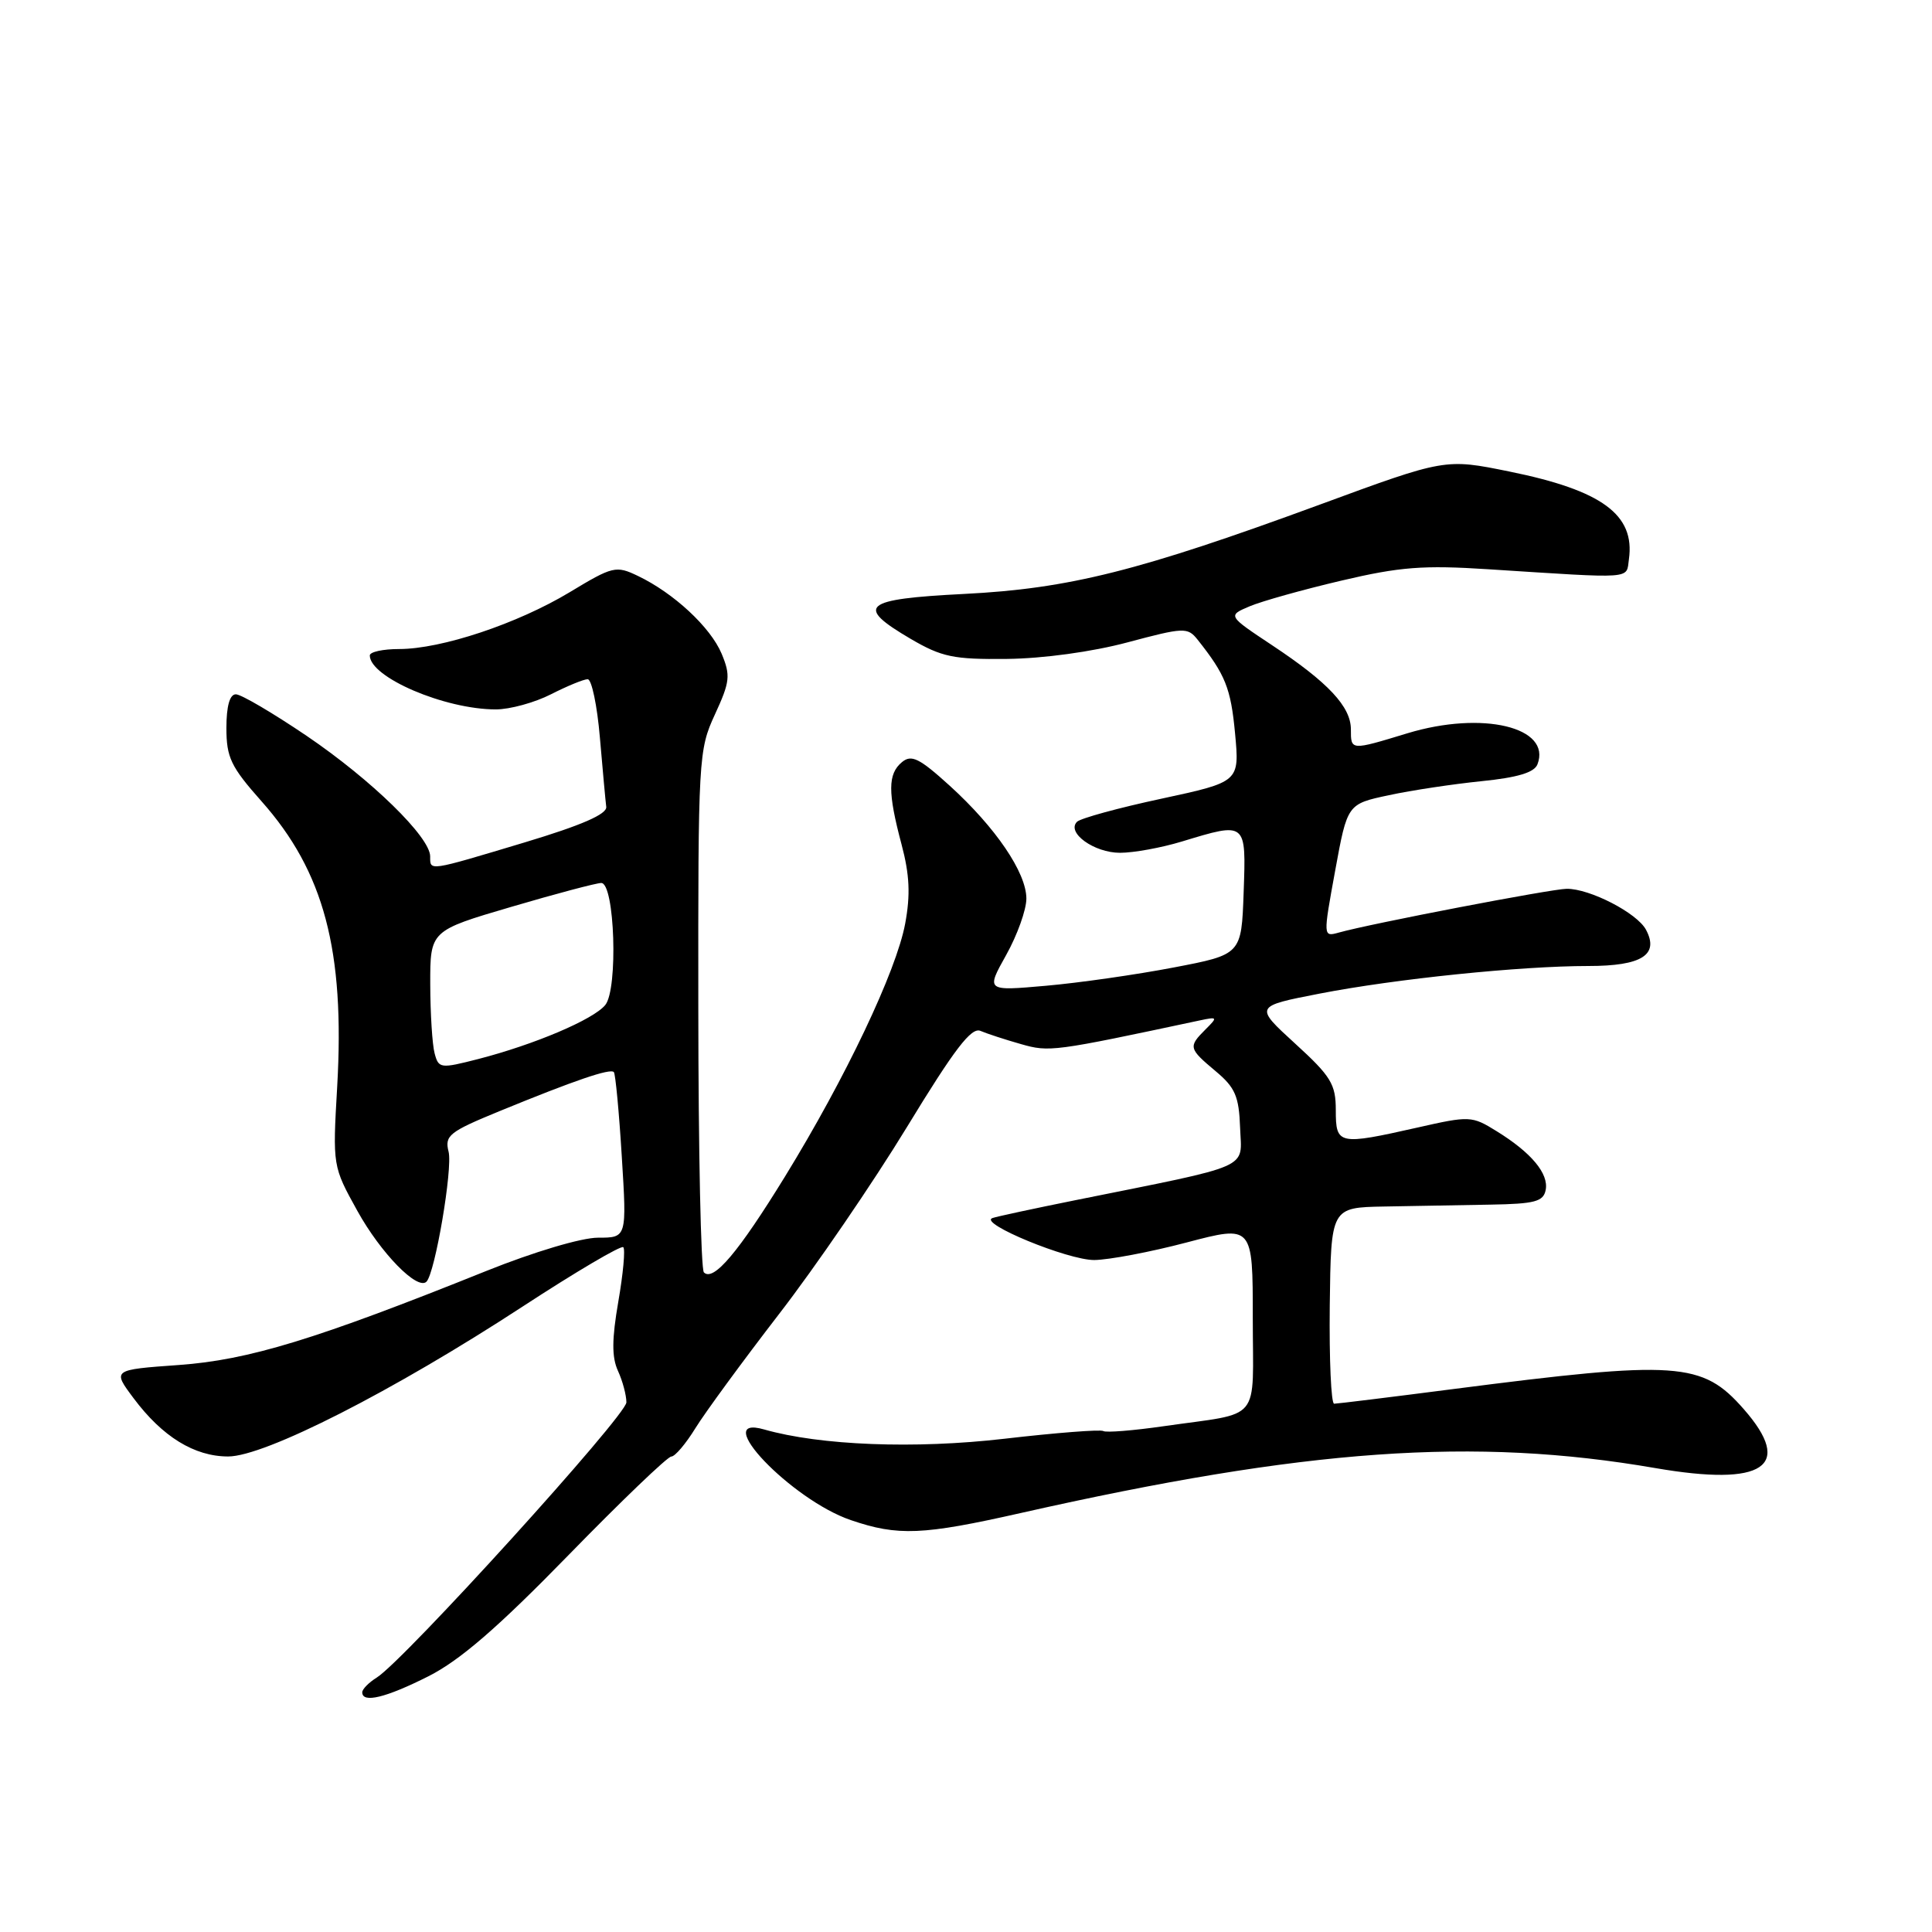 <?xml version="1.0" encoding="UTF-8" standalone="no"?>
<!DOCTYPE svg PUBLIC "-//W3C//DTD SVG 1.1//EN" "http://www.w3.org/Graphics/SVG/1.1/DTD/svg11.dtd" >
<svg xmlns="http://www.w3.org/2000/svg" xmlns:xlink="http://www.w3.org/1999/xlink" version="1.1" viewBox="0 0 256 256">
 <g >
 <path fill="currentColor"
d=" M 56.78 222.11 C 60.95 220.00 65.96 215.67 75.28 206.11 C 82.31 198.90 88.46 193.00 88.95 193.00 C 89.44 193.00 90.87 191.31 92.14 189.25 C 93.41 187.19 98.39 180.39 103.21 174.14 C 108.04 167.89 115.67 156.73 120.17 149.35 C 126.48 138.99 128.71 136.07 129.92 136.60 C 130.79 136.97 133.21 137.76 135.29 138.35 C 139.05 139.42 139.51 139.36 158.98 135.21 C 161.34 134.71 161.38 134.77 159.73 136.41 C 157.44 138.70 157.49 138.93 161.07 141.93 C 163.67 144.10 164.17 145.26 164.32 149.44 C 164.52 155.01 166.28 154.24 142.50 159.03 C 137.00 160.14 132.05 161.20 131.50 161.40 C 129.60 162.08 141.51 166.98 145.00 166.96 C 146.93 166.94 152.44 165.90 157.25 164.63 C 166.00 162.33 166.00 162.33 166.00 174.64 C 166.00 188.74 167.37 187.08 154.19 188.98 C 150.16 189.56 146.56 189.85 146.19 189.62 C 145.81 189.39 139.92 189.85 133.10 190.64 C 121.19 192.02 108.68 191.53 101.25 189.41 C 93.95 187.32 104.87 198.74 112.73 201.42 C 118.99 203.56 122.25 203.42 135.27 200.48 C 173.05 191.96 195.32 190.38 219.35 194.53 C 233.73 197.01 237.74 194.33 231.05 186.71 C 225.55 180.44 222.33 180.22 192.54 184.06 C 184.27 185.13 177.17 186.00 176.78 186.00 C 176.38 186.00 176.12 180.15 176.20 173.00 C 176.36 160.00 176.36 160.00 183.43 159.87 C 187.32 159.81 193.64 159.69 197.48 159.62 C 203.37 159.52 204.51 159.22 204.81 157.68 C 205.24 155.52 202.91 152.72 198.28 149.87 C 195.04 147.86 194.73 147.84 187.85 149.40 C 177.34 151.77 177.00 151.70 177.00 147.10 C 177.00 143.66 176.37 142.62 171.60 138.27 C 166.21 133.34 166.21 133.34 174.85 131.66 C 184.92 129.70 201.51 128.00 210.48 128.00 C 217.54 128.00 219.88 126.52 218.10 123.19 C 216.91 120.97 210.65 117.74 207.59 117.77 C 205.56 117.79 181.59 122.39 177.40 123.57 C 175.31 124.15 175.31 124.15 176.92 115.35 C 178.53 106.54 178.53 106.54 184.02 105.37 C 187.03 104.72 192.57 103.89 196.31 103.51 C 201.08 103.03 203.31 102.36 203.72 101.28 C 205.62 96.35 196.43 94.15 186.50 97.16 C 178.94 99.46 179.00 99.46 179.00 96.65 C 179.00 93.64 176.01 90.44 168.58 85.51 C 162.66 81.58 162.66 81.58 165.58 80.34 C 167.19 79.66 172.65 78.13 177.72 76.94 C 185.48 75.11 188.59 74.87 197.22 75.43 C 216.77 76.68 215.46 76.78 215.84 74.10 C 216.67 68.20 212.27 64.97 200.00 62.48 C 191.50 60.75 191.50 60.75 174.89 66.86 C 150.95 75.66 141.65 78.00 127.75 78.70 C 114.31 79.38 113.23 80.29 120.68 84.66 C 124.79 87.06 126.35 87.39 133.43 87.31 C 138.22 87.26 144.71 86.37 149.39 85.12 C 156.88 83.12 157.36 83.10 158.68 84.75 C 162.37 89.39 163.09 91.19 163.65 97.16 C 164.25 103.60 164.25 103.60 153.90 105.83 C 148.20 107.05 143.17 108.43 142.71 108.89 C 141.27 110.33 144.98 113.00 148.41 113.00 C 150.21 113.00 153.89 112.33 156.59 111.51 C 165.19 108.90 165.12 108.84 164.79 118.24 C 164.50 126.48 164.50 126.48 155.50 128.20 C 150.55 129.15 142.93 130.24 138.58 130.62 C 130.65 131.32 130.65 131.32 133.33 126.53 C 134.80 123.90 136.00 120.54 136.00 119.07 C 136.00 115.63 131.94 109.66 125.85 104.12 C 121.82 100.46 120.77 99.94 119.51 100.99 C 117.63 102.55 117.62 104.99 119.46 111.89 C 120.53 115.91 120.65 118.58 119.94 122.39 C 118.77 128.68 112.04 142.84 104.02 155.89 C 97.83 165.96 94.53 169.86 93.27 168.60 C 92.87 168.21 92.54 152.50 92.53 133.69 C 92.50 100.41 92.56 99.37 94.73 94.67 C 96.73 90.33 96.82 89.51 95.62 86.62 C 94.14 83.10 89.27 78.58 84.52 76.31 C 81.62 74.92 81.20 75.02 75.49 78.47 C 68.55 82.65 58.49 86.00 52.89 86.00 C 50.75 86.00 49.00 86.38 49.00 86.85 C 49.00 89.74 58.93 94.00 65.70 94.00 C 67.56 94.00 70.84 93.10 73.00 92.00 C 75.16 90.90 77.35 90.00 77.87 90.00 C 78.40 90.00 79.13 93.49 79.49 97.75 C 79.86 102.01 80.23 106.13 80.33 106.91 C 80.45 107.88 77.08 109.35 69.50 111.63 C 56.64 115.49 57.00 115.44 57.00 113.48 C 57.00 110.92 49.23 103.34 40.64 97.51 C 36.16 94.48 31.94 91.99 31.25 92.00 C 30.44 92.00 30.00 93.56 30.00 96.47 C 30.00 100.36 30.59 101.60 34.64 106.16 C 42.94 115.50 45.71 125.94 44.68 143.98 C 44.07 154.52 44.08 154.54 47.36 160.46 C 50.45 166.04 55.31 171.02 56.51 169.83 C 57.65 168.68 60.00 154.86 59.44 152.61 C 58.90 150.46 59.50 149.98 66.17 147.24 C 76.12 143.16 80.87 141.53 81.34 142.06 C 81.55 142.30 82.03 147.34 82.39 153.25 C 83.06 164.00 83.06 164.00 79.24 164.00 C 77.04 164.00 70.74 165.88 64.46 168.40 C 41.84 177.49 32.94 180.21 23.69 180.87 C 14.88 181.50 14.88 181.50 17.70 185.27 C 21.51 190.37 25.75 192.99 30.23 192.99 C 35.07 193.00 52.10 184.33 69.29 173.10 C 76.32 168.51 82.31 164.98 82.59 165.26 C 82.87 165.54 82.57 168.78 81.93 172.47 C 81.07 177.45 81.05 179.82 81.88 181.64 C 82.50 182.99 83.00 184.87 83.00 185.82 C 83.00 187.55 53.54 220.02 49.93 222.28 C 48.87 222.94 48.00 223.82 48.00 224.24 C 48.00 225.72 51.13 224.96 56.78 222.11 Z  M 57.59 139.58 C 57.28 138.44 57.02 134.31 57.01 130.41 C 57.00 123.32 57.00 123.32 67.76 120.16 C 73.67 118.42 79.03 117.00 79.67 117.00 C 81.46 117.00 81.92 131.06 80.20 133.17 C 78.63 135.09 70.82 138.41 63.32 140.34 C 58.36 141.61 58.12 141.58 57.59 139.58 Z "/>
</g>
</svg>